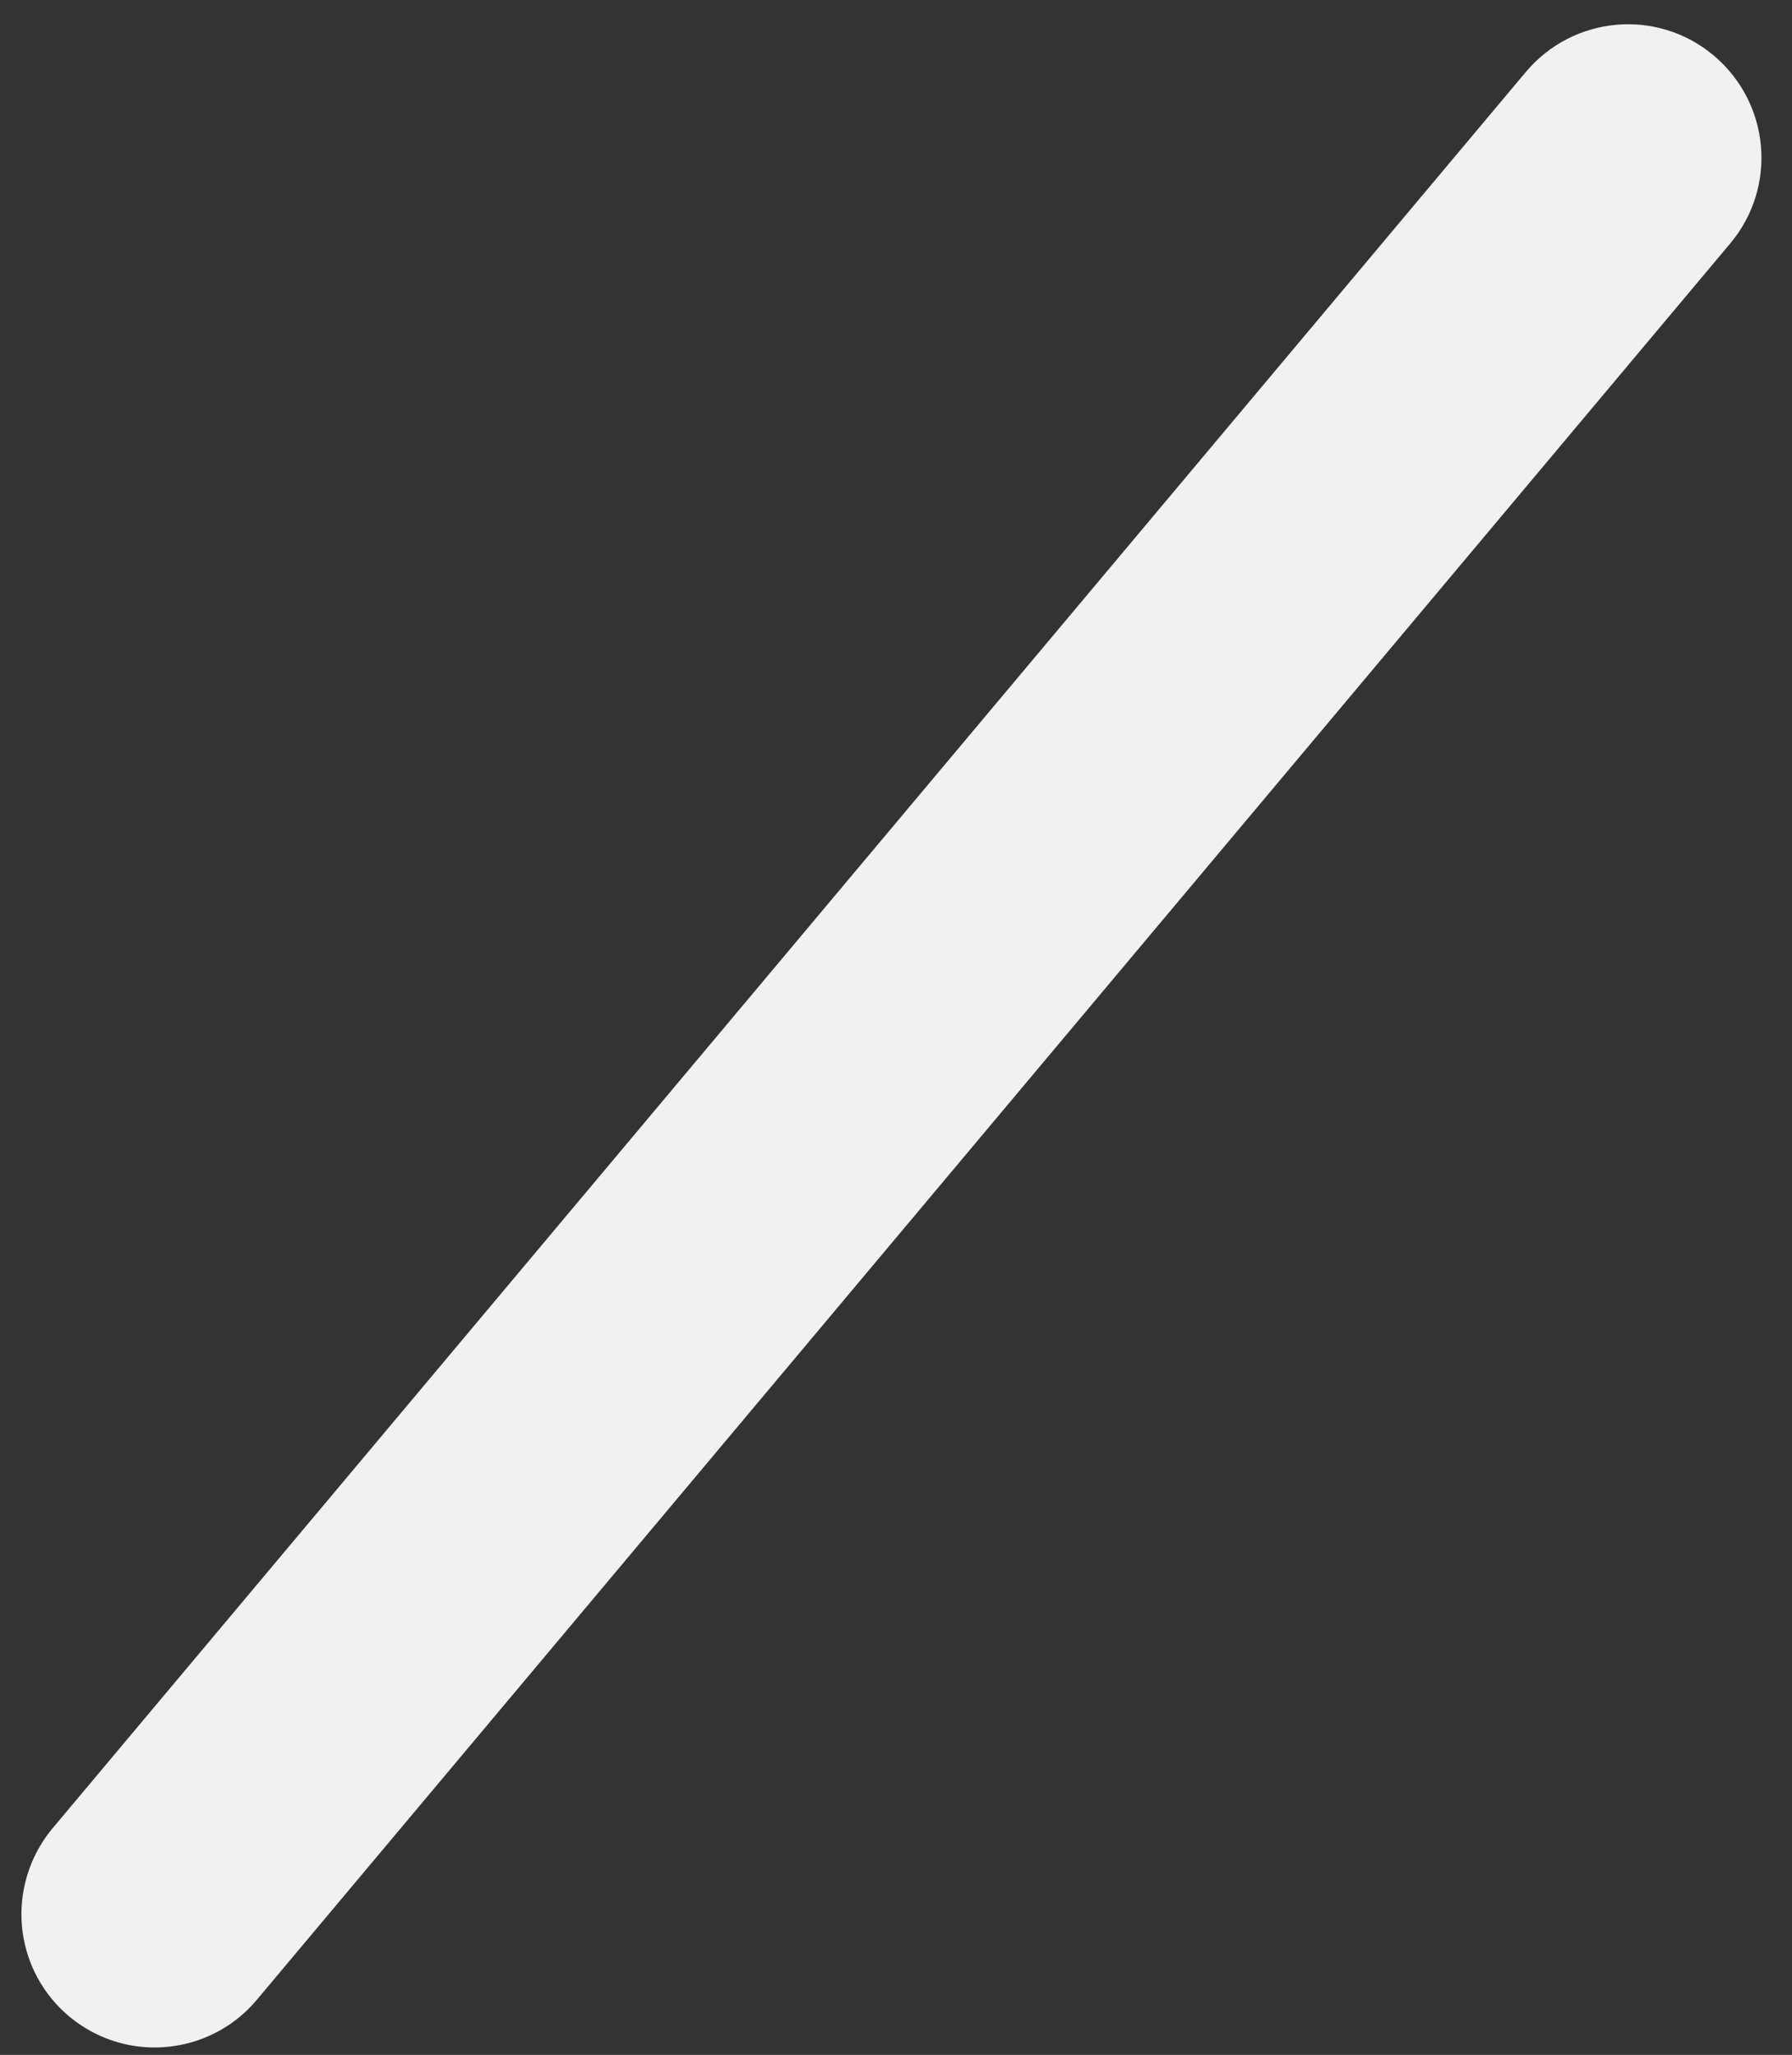 <svg id="vector" xmlns="http://www.w3.org/2000/svg" width="41" height="47" viewBox="0 0 41 47"><rect x="0" y="0" width="41" height="47" fill="#333333" stroke="none"/><path fill="#f0f2f2" d="M1.206,41.813C0.508,42.648 0.301,43.794 0.672,44.819C1.042,45.845 1.938,46.594 3.006,46.784C4.075,46.973 5.177,46.577 5.875,45.741L39.587,5.568C40.672,4.276 40.5,2.354 39.208,1.269C37.916,0.183 35.994,0.356 34.909,1.648L1.206,41.813Z" id="path_0"/></svg>